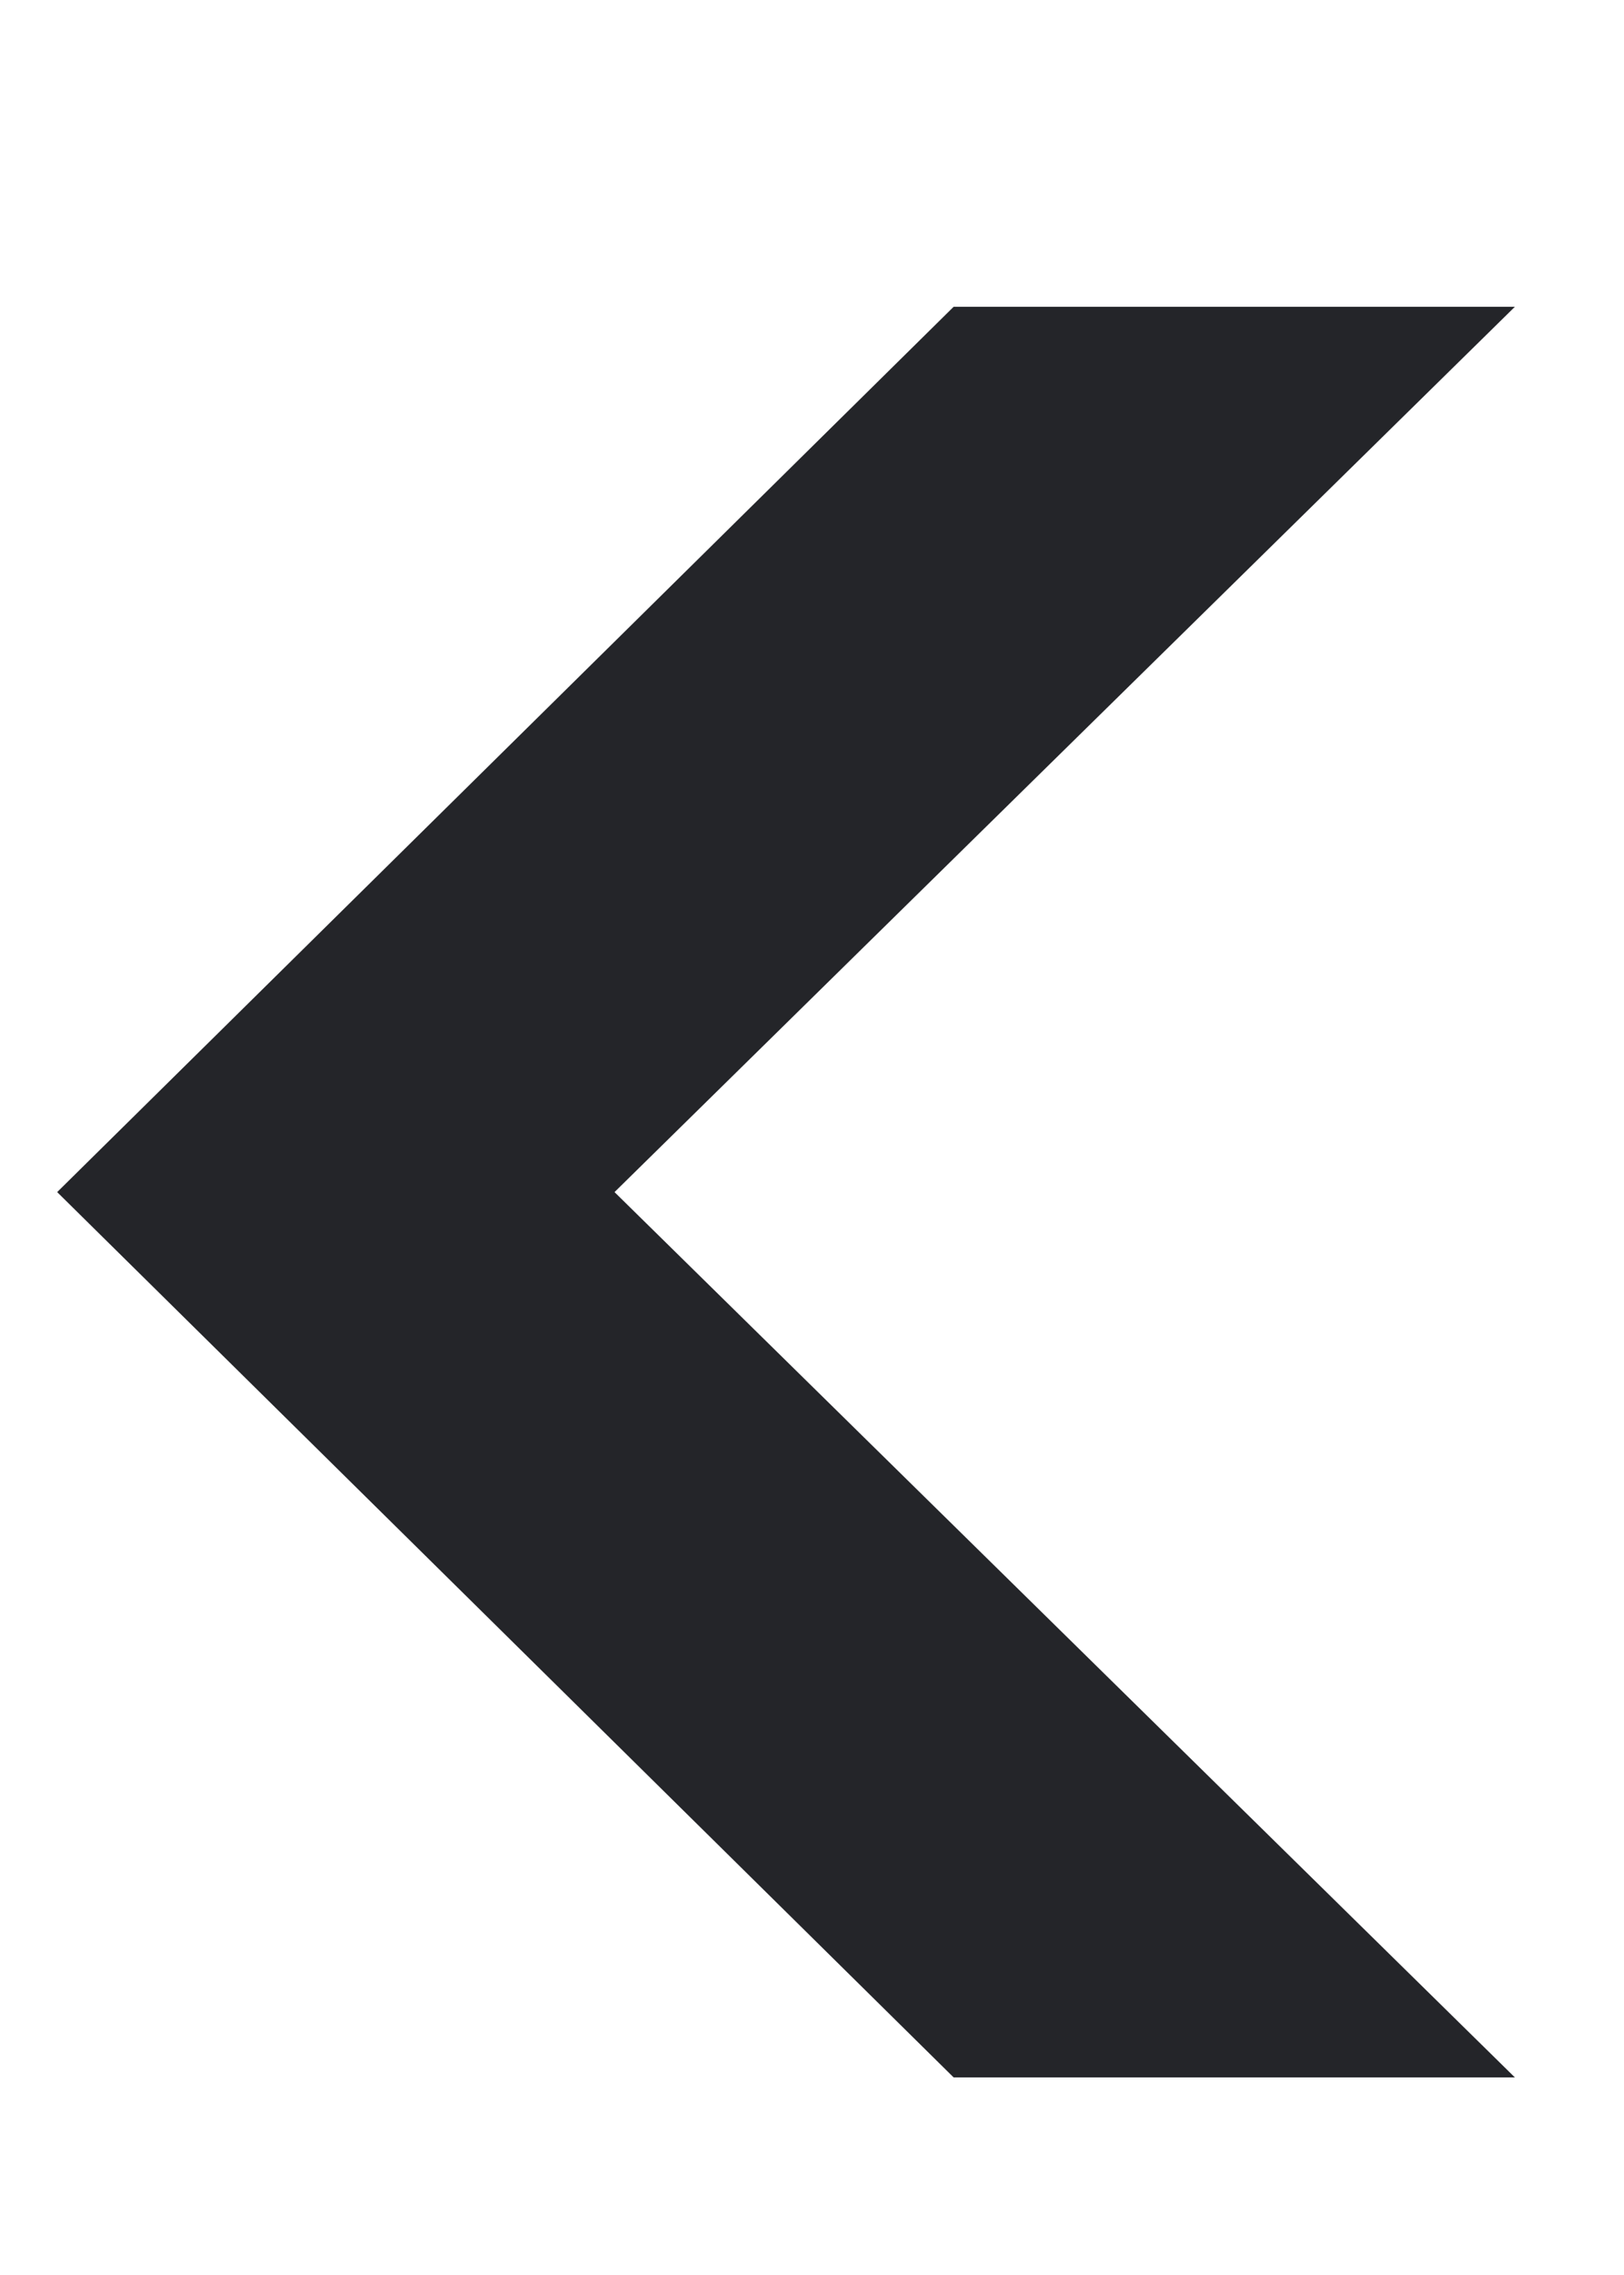 <svg width="5" height="7" viewBox="0 0 5 7" fill="none" xmlns="http://www.w3.org/2000/svg">
<path d="M2.936 6.392L0.176 3.668L2.936 0.944H4.664L1.892 3.668L4.664 6.392H2.936Z" fill="#242529"/>
</svg>
